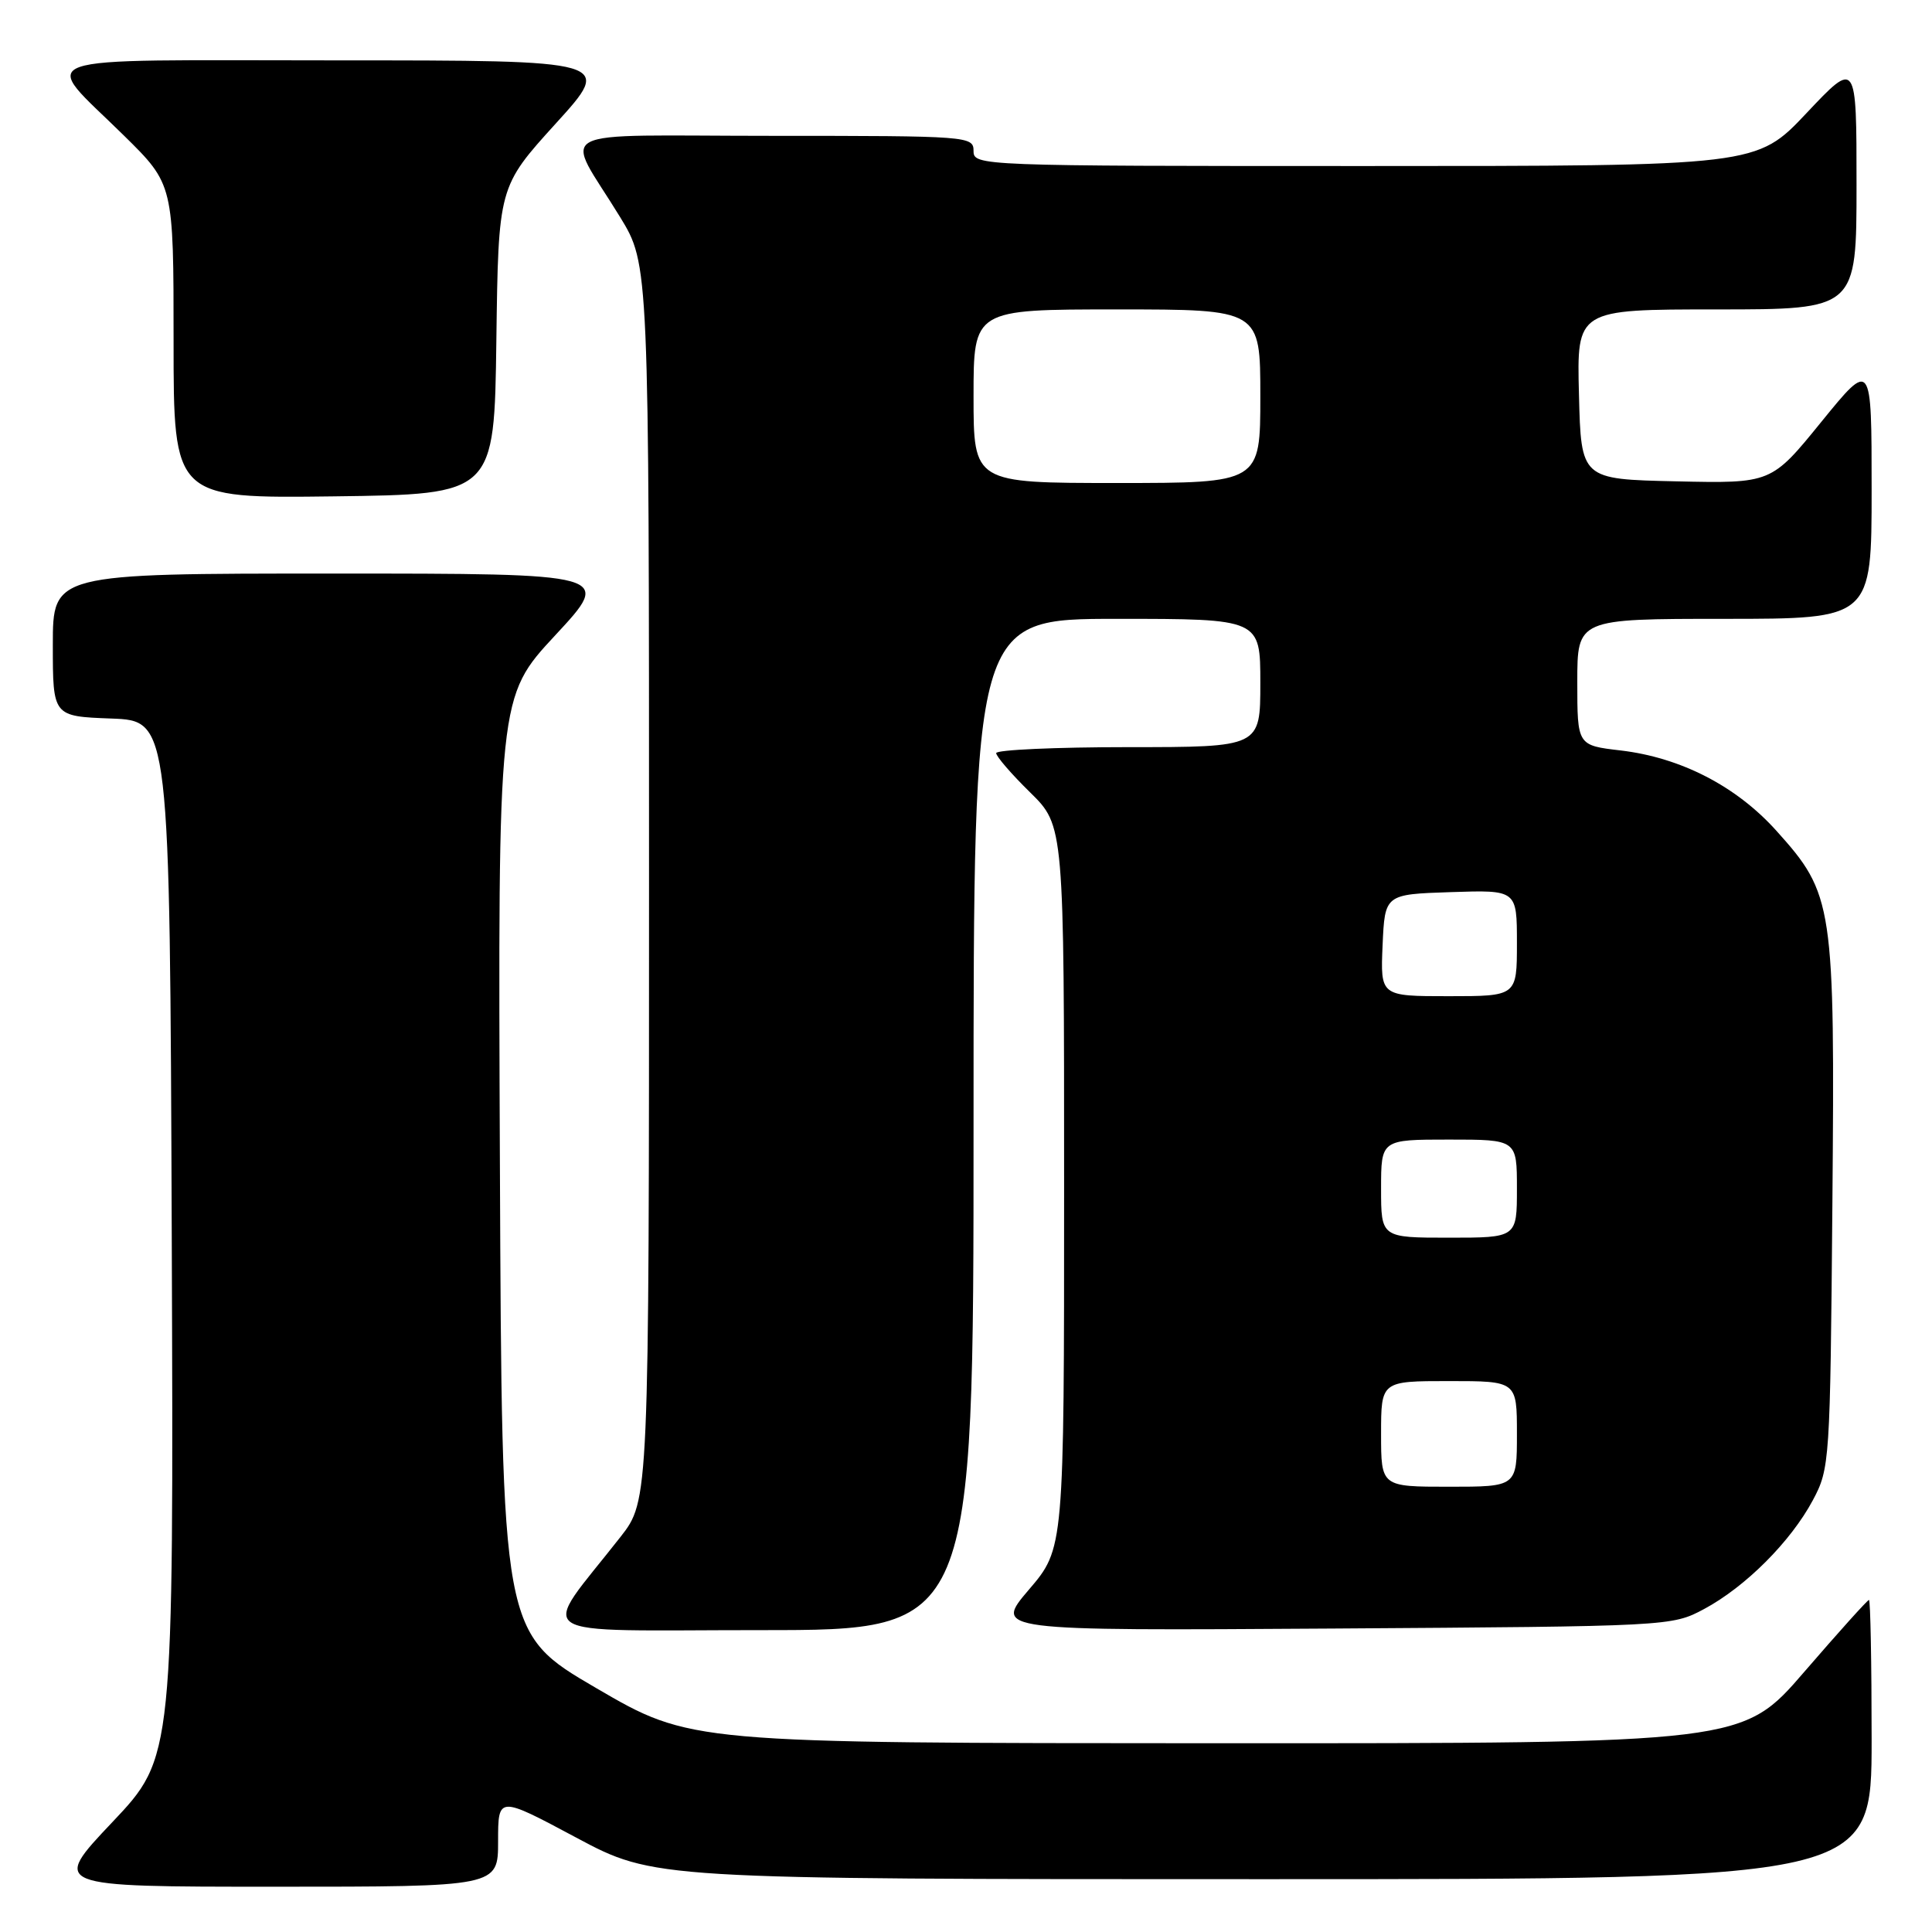 <?xml version="1.0" encoding="UTF-8" standalone="no"?>
<!DOCTYPE svg PUBLIC "-//W3C//DTD SVG 1.1//EN" "http://www.w3.org/Graphics/SVG/1.1/DTD/svg11.dtd" >
<svg xmlns="http://www.w3.org/2000/svg" xmlns:xlink="http://www.w3.org/1999/xlink" version="1.1" viewBox="0 0 256 256">
 <g >
 <path fill="currentColor"
d=" M 66.00 243.98 C 66.00 237.96 66.00 237.96 76.33 243.48 C 86.67 249.00 86.67 249.00 167.33 249.00 C 248.00 249.00 248.00 249.00 248.00 230.50 C 248.00 220.32 247.84 212.00 247.65 212.00 C 247.45 212.00 243.61 216.28 239.10 221.50 C 230.91 231.00 230.91 231.00 161.21 230.99 C 91.50 230.97 91.50 230.97 79.00 223.68 C 66.50 216.39 66.50 216.39 66.24 154.37 C 65.98 92.35 65.98 92.35 73.58 84.17 C 81.17 76.00 81.17 76.00 44.09 76.00 C 7.00 76.00 7.00 76.00 7.00 85.46 C 7.00 94.92 7.00 94.92 14.75 95.21 C 22.50 95.50 22.50 95.50 22.76 164.18 C 23.01 232.85 23.01 232.85 14.90 241.43 C 6.78 250.00 6.78 250.00 36.39 250.00 C 66.00 250.00 66.00 250.00 66.00 243.98 Z  M 129.00 149.00 C 129.00 82.00 129.00 82.00 148.00 82.00 C 167.00 82.00 167.00 82.00 167.00 90.50 C 167.00 99.00 167.00 99.00 149.50 99.00 C 139.88 99.00 132.00 99.36 132.00 99.79 C 132.00 100.23 134.02 102.57 136.50 105.00 C 141.00 109.42 141.00 109.42 141.00 157.30 C 141.00 205.18 141.00 205.18 136.34 210.63 C 131.69 216.08 131.69 216.08 176.59 215.79 C 221.22 215.50 221.53 215.49 225.79 213.21 C 231.27 210.28 237.28 204.27 240.21 198.79 C 242.45 194.59 242.51 193.78 242.80 159.65 C 243.14 119.75 242.95 118.50 235.38 110.08 C 230.07 104.17 222.71 100.38 214.75 99.44 C 209.00 98.77 209.00 98.77 209.00 90.38 C 209.00 82.00 209.00 82.00 228.50 82.00 C 248.00 82.00 248.00 82.00 248.00 64.85 C 248.00 47.71 248.00 47.71 241.35 55.88 C 234.71 64.06 234.71 64.06 222.10 63.78 C 209.50 63.50 209.50 63.50 209.22 52.25 C 208.93 41.00 208.93 41.00 227.47 41.00 C 246.00 41.00 246.00 41.00 246.00 24.48 C 246.00 7.96 246.00 7.96 239.38 14.98 C 232.76 22.00 232.76 22.00 180.88 22.00 C 129.67 22.00 129.00 21.97 129.00 20.00 C 129.00 18.05 128.33 18.00 102.46 18.00 C 72.12 18.00 74.73 16.61 82.17 28.77 C 86.00 35.04 86.00 35.04 86.00 116.93 C 86.00 198.82 86.00 198.82 82.21 203.66 C 71.44 217.41 69.31 216.00 100.88 216.00 C 129.00 216.00 129.00 216.00 129.00 149.00 Z  M 65.77 45.12 C 66.04 24.75 66.04 24.75 73.64 16.37 C 81.25 8.00 81.25 8.00 44.59 8.00 C 2.51 8.00 5.30 7.01 16.43 17.97 C 23.00 24.44 23.00 24.44 23.00 45.24 C 23.00 66.04 23.00 66.04 44.25 65.77 C 65.50 65.50 65.50 65.50 65.77 45.12 Z  M 183.00 190.00 C 183.00 183.00 183.00 183.00 192.00 183.00 C 201.00 183.00 201.00 183.00 201.00 190.00 C 201.00 197.00 201.00 197.00 192.00 197.00 C 183.00 197.00 183.00 197.00 183.00 190.00 Z  M 183.00 157.50 C 183.00 151.00 183.00 151.00 192.00 151.00 C 201.00 151.00 201.00 151.00 201.00 157.50 C 201.00 164.00 201.00 164.00 192.00 164.00 C 183.00 164.00 183.00 164.00 183.00 157.50 Z  M 183.20 125.25 C 183.50 118.50 183.50 118.50 192.25 118.21 C 201.00 117.92 201.00 117.92 201.00 124.96 C 201.00 132.00 201.00 132.00 191.95 132.00 C 182.91 132.00 182.91 132.00 183.20 125.25 Z  M 129.00 52.50 C 129.00 41.00 129.00 41.00 148.00 41.00 C 167.00 41.00 167.00 41.00 167.00 52.50 C 167.00 64.00 167.00 64.00 148.00 64.00 C 129.00 64.00 129.00 64.00 129.00 52.50 Z "/>
</g>
</svg>